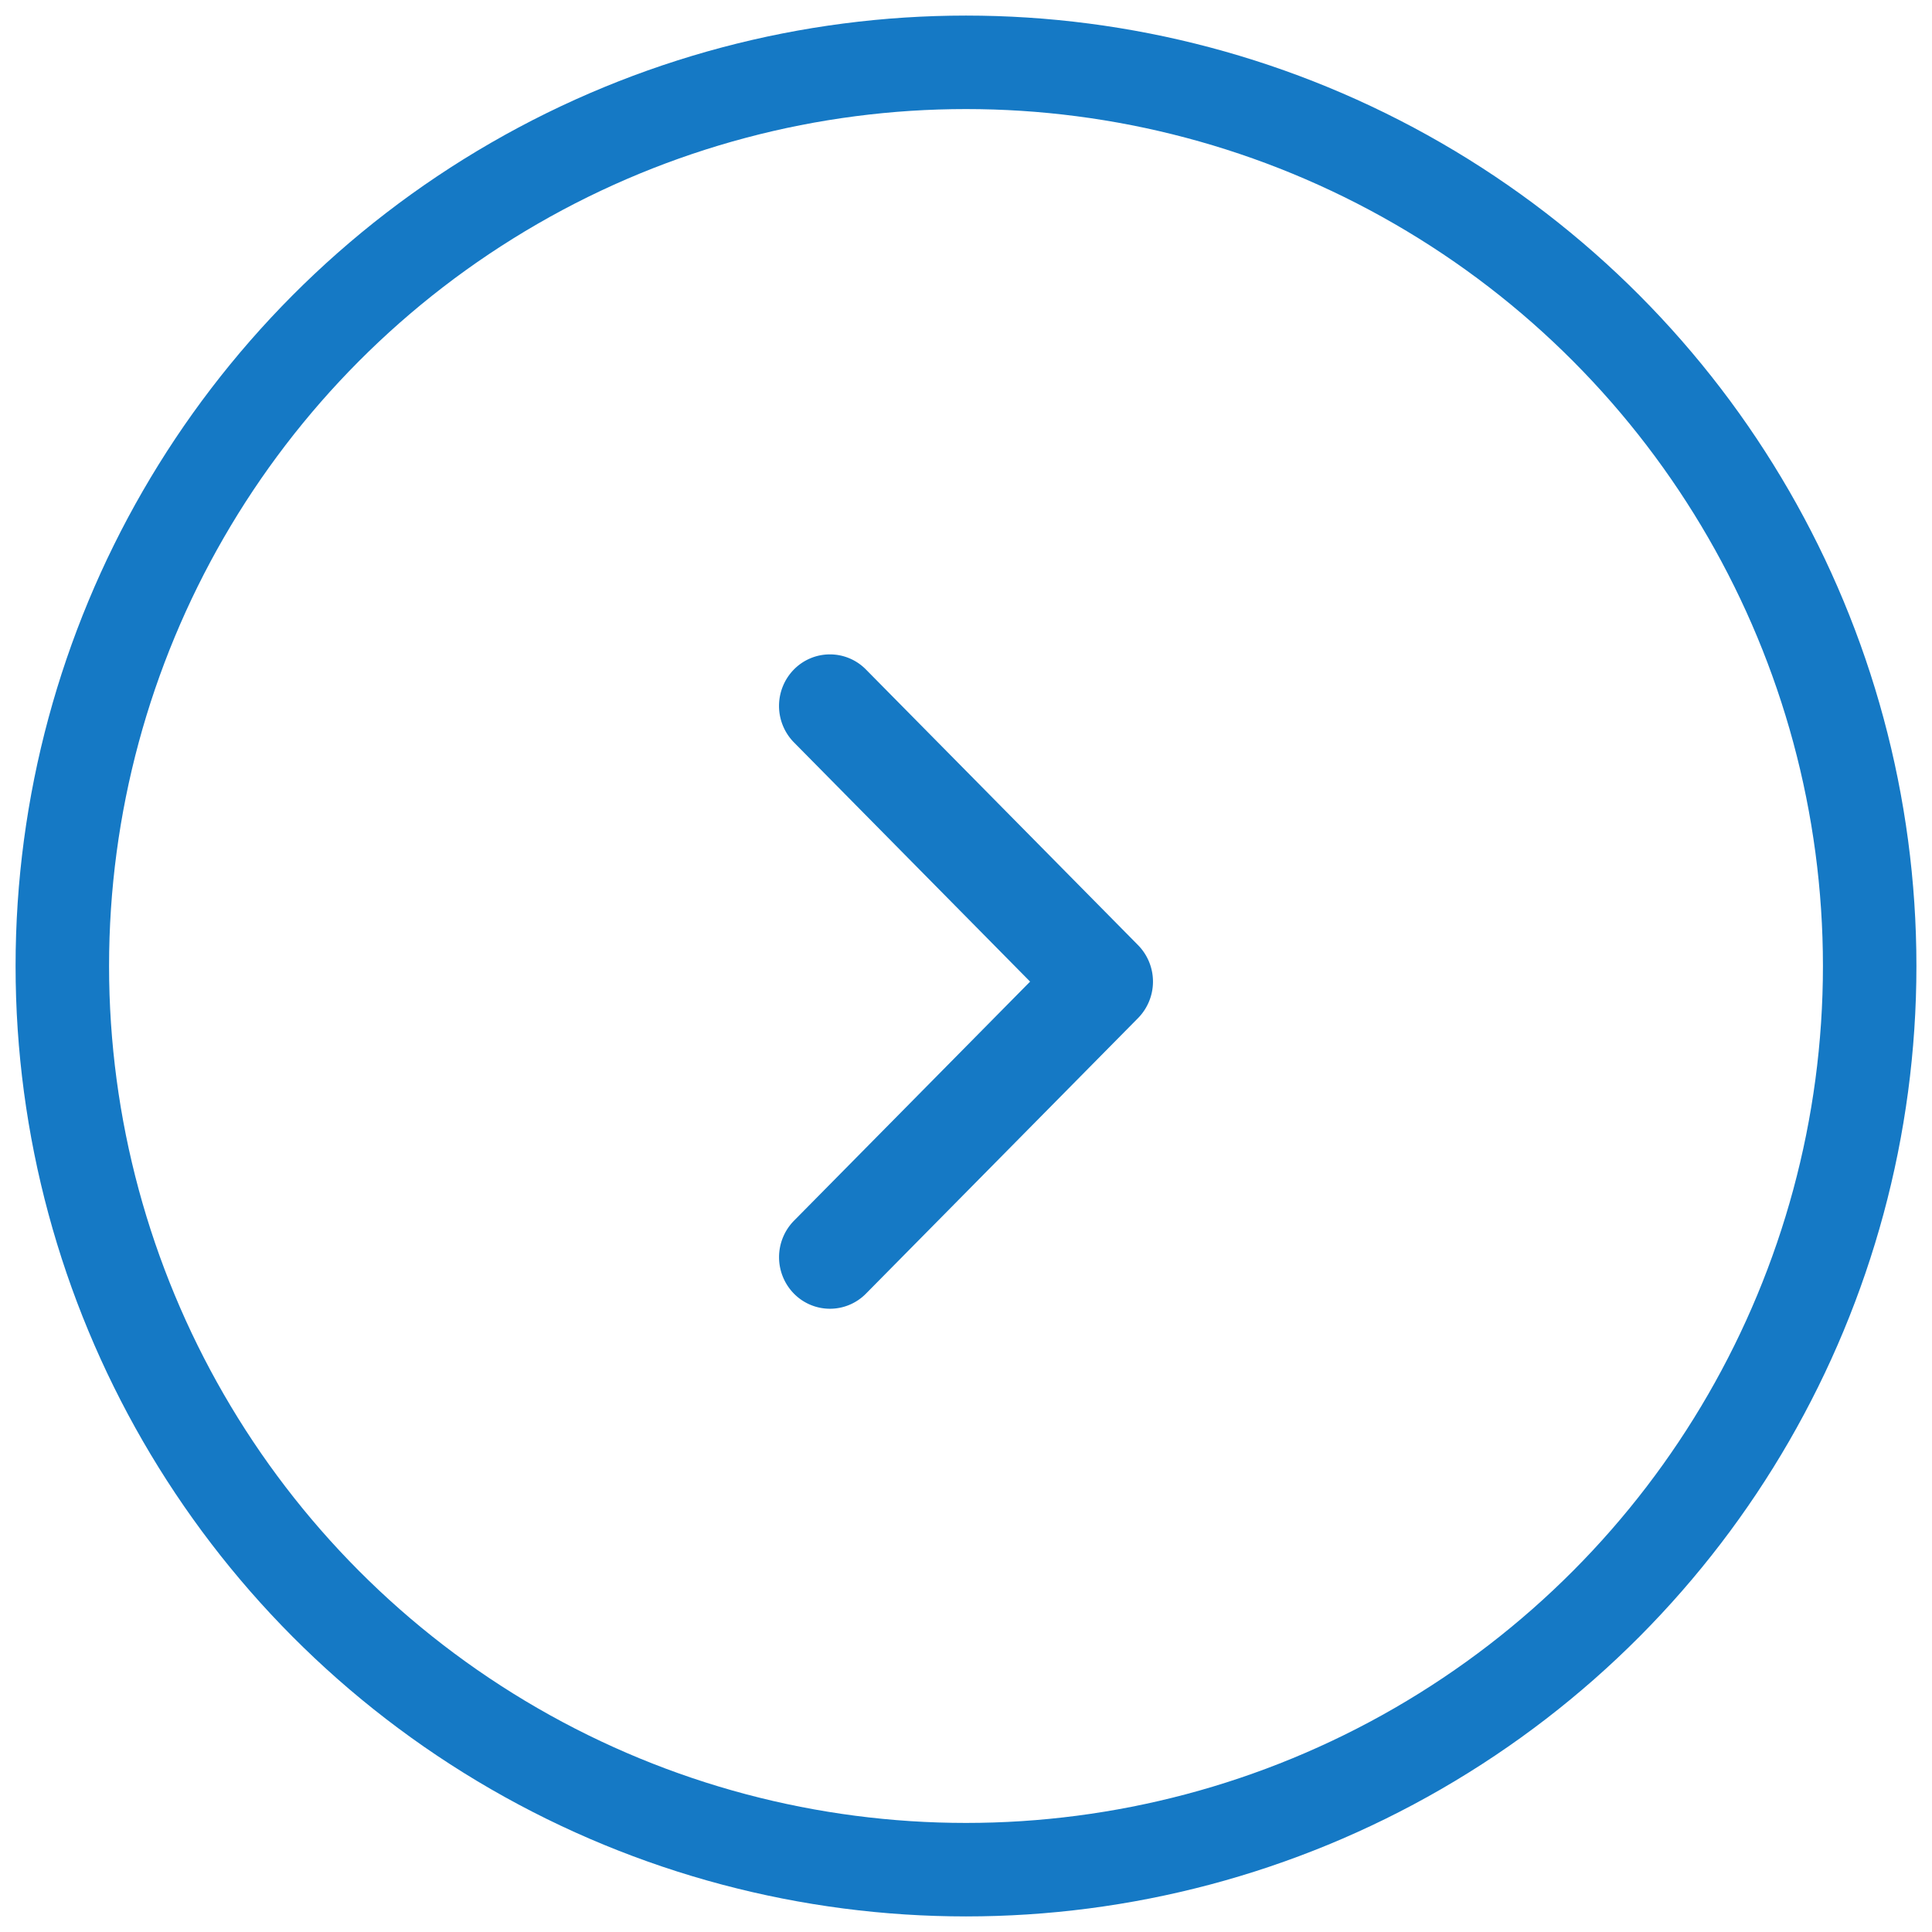 <svg width="62" height="62" xmlns="http://www.w3.org/2000/svg">
  <g transform="translate(2 2)" fill="none" fill-rule="evenodd">
    <circle stroke="#1579C5" stroke-width="3" cx="29" cy="29" r="29"/>
    <path d="M25.789 39.515a1.62 1.62 0 0 1-2.31 0 1.67 1.67 0 0 1 0-2.34l7.578-7.674-7.579-7.677a1.67 1.67 0 0 1 0-2.34 1.62 1.62 0 0 1 2.31 0l8.734 8.847a1.67 1.67 0 0 1 0 2.34l-8.733 8.844z" fill="#1579C5"/>
  </g>
</svg>
